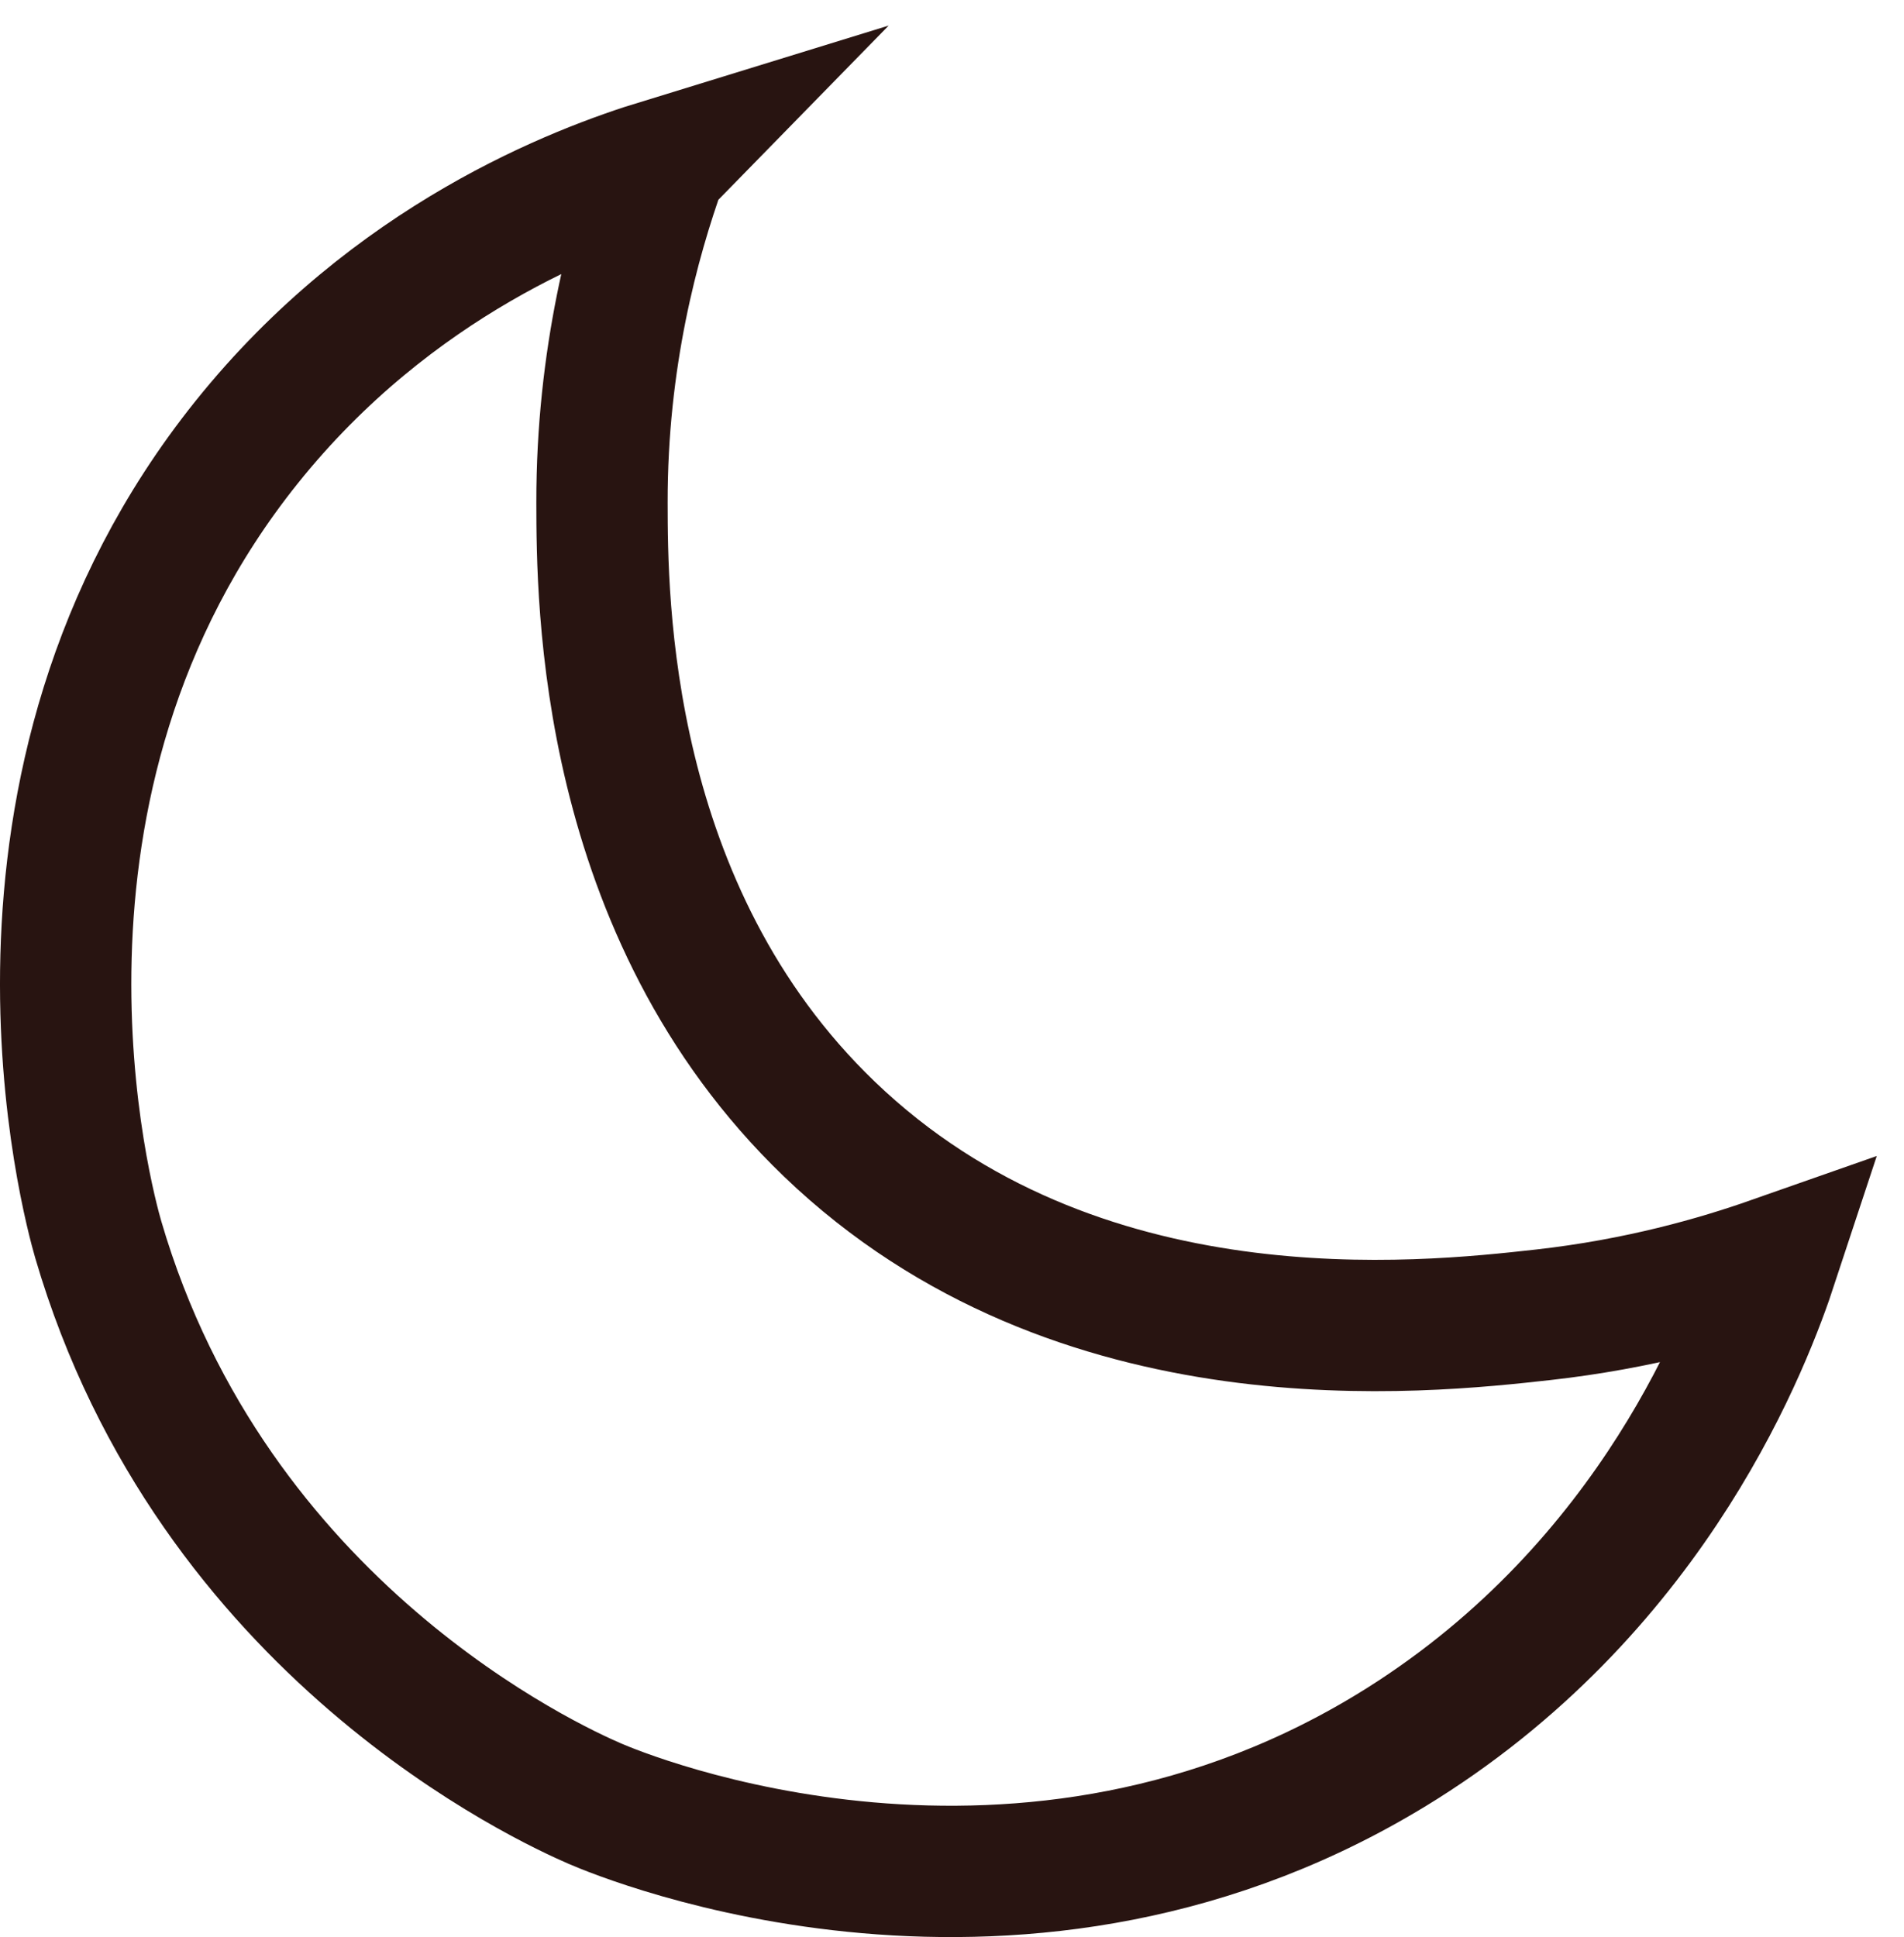 <svg width="58" height="59" viewBox="0 0 58 59" fill="none" xmlns="http://www.w3.org/2000/svg">
<path d="M20.147 5C17.629 5.774 11.973 7.901 7.508 13.476C-0.833 23.891 2.695 36.736 2.993 37.755C6.479 49.668 16.76 54.346 18.115 54.933C19.026 55.329 31.19 60.364 42.716 53.101C50.45 48.224 53.241 40.746 54 38.442C52.319 39.032 49.929 39.72 47.003 40.047C43.34 40.454 32.804 41.627 25.268 34.393C18.356 27.757 18.342 18.252 18.338 15.311C18.331 10.902 19.31 7.325 20.143 5.004L20.147 5Z" stroke="#281411" stroke-width="4" stroke-miterlimit="10"/>
</svg>
